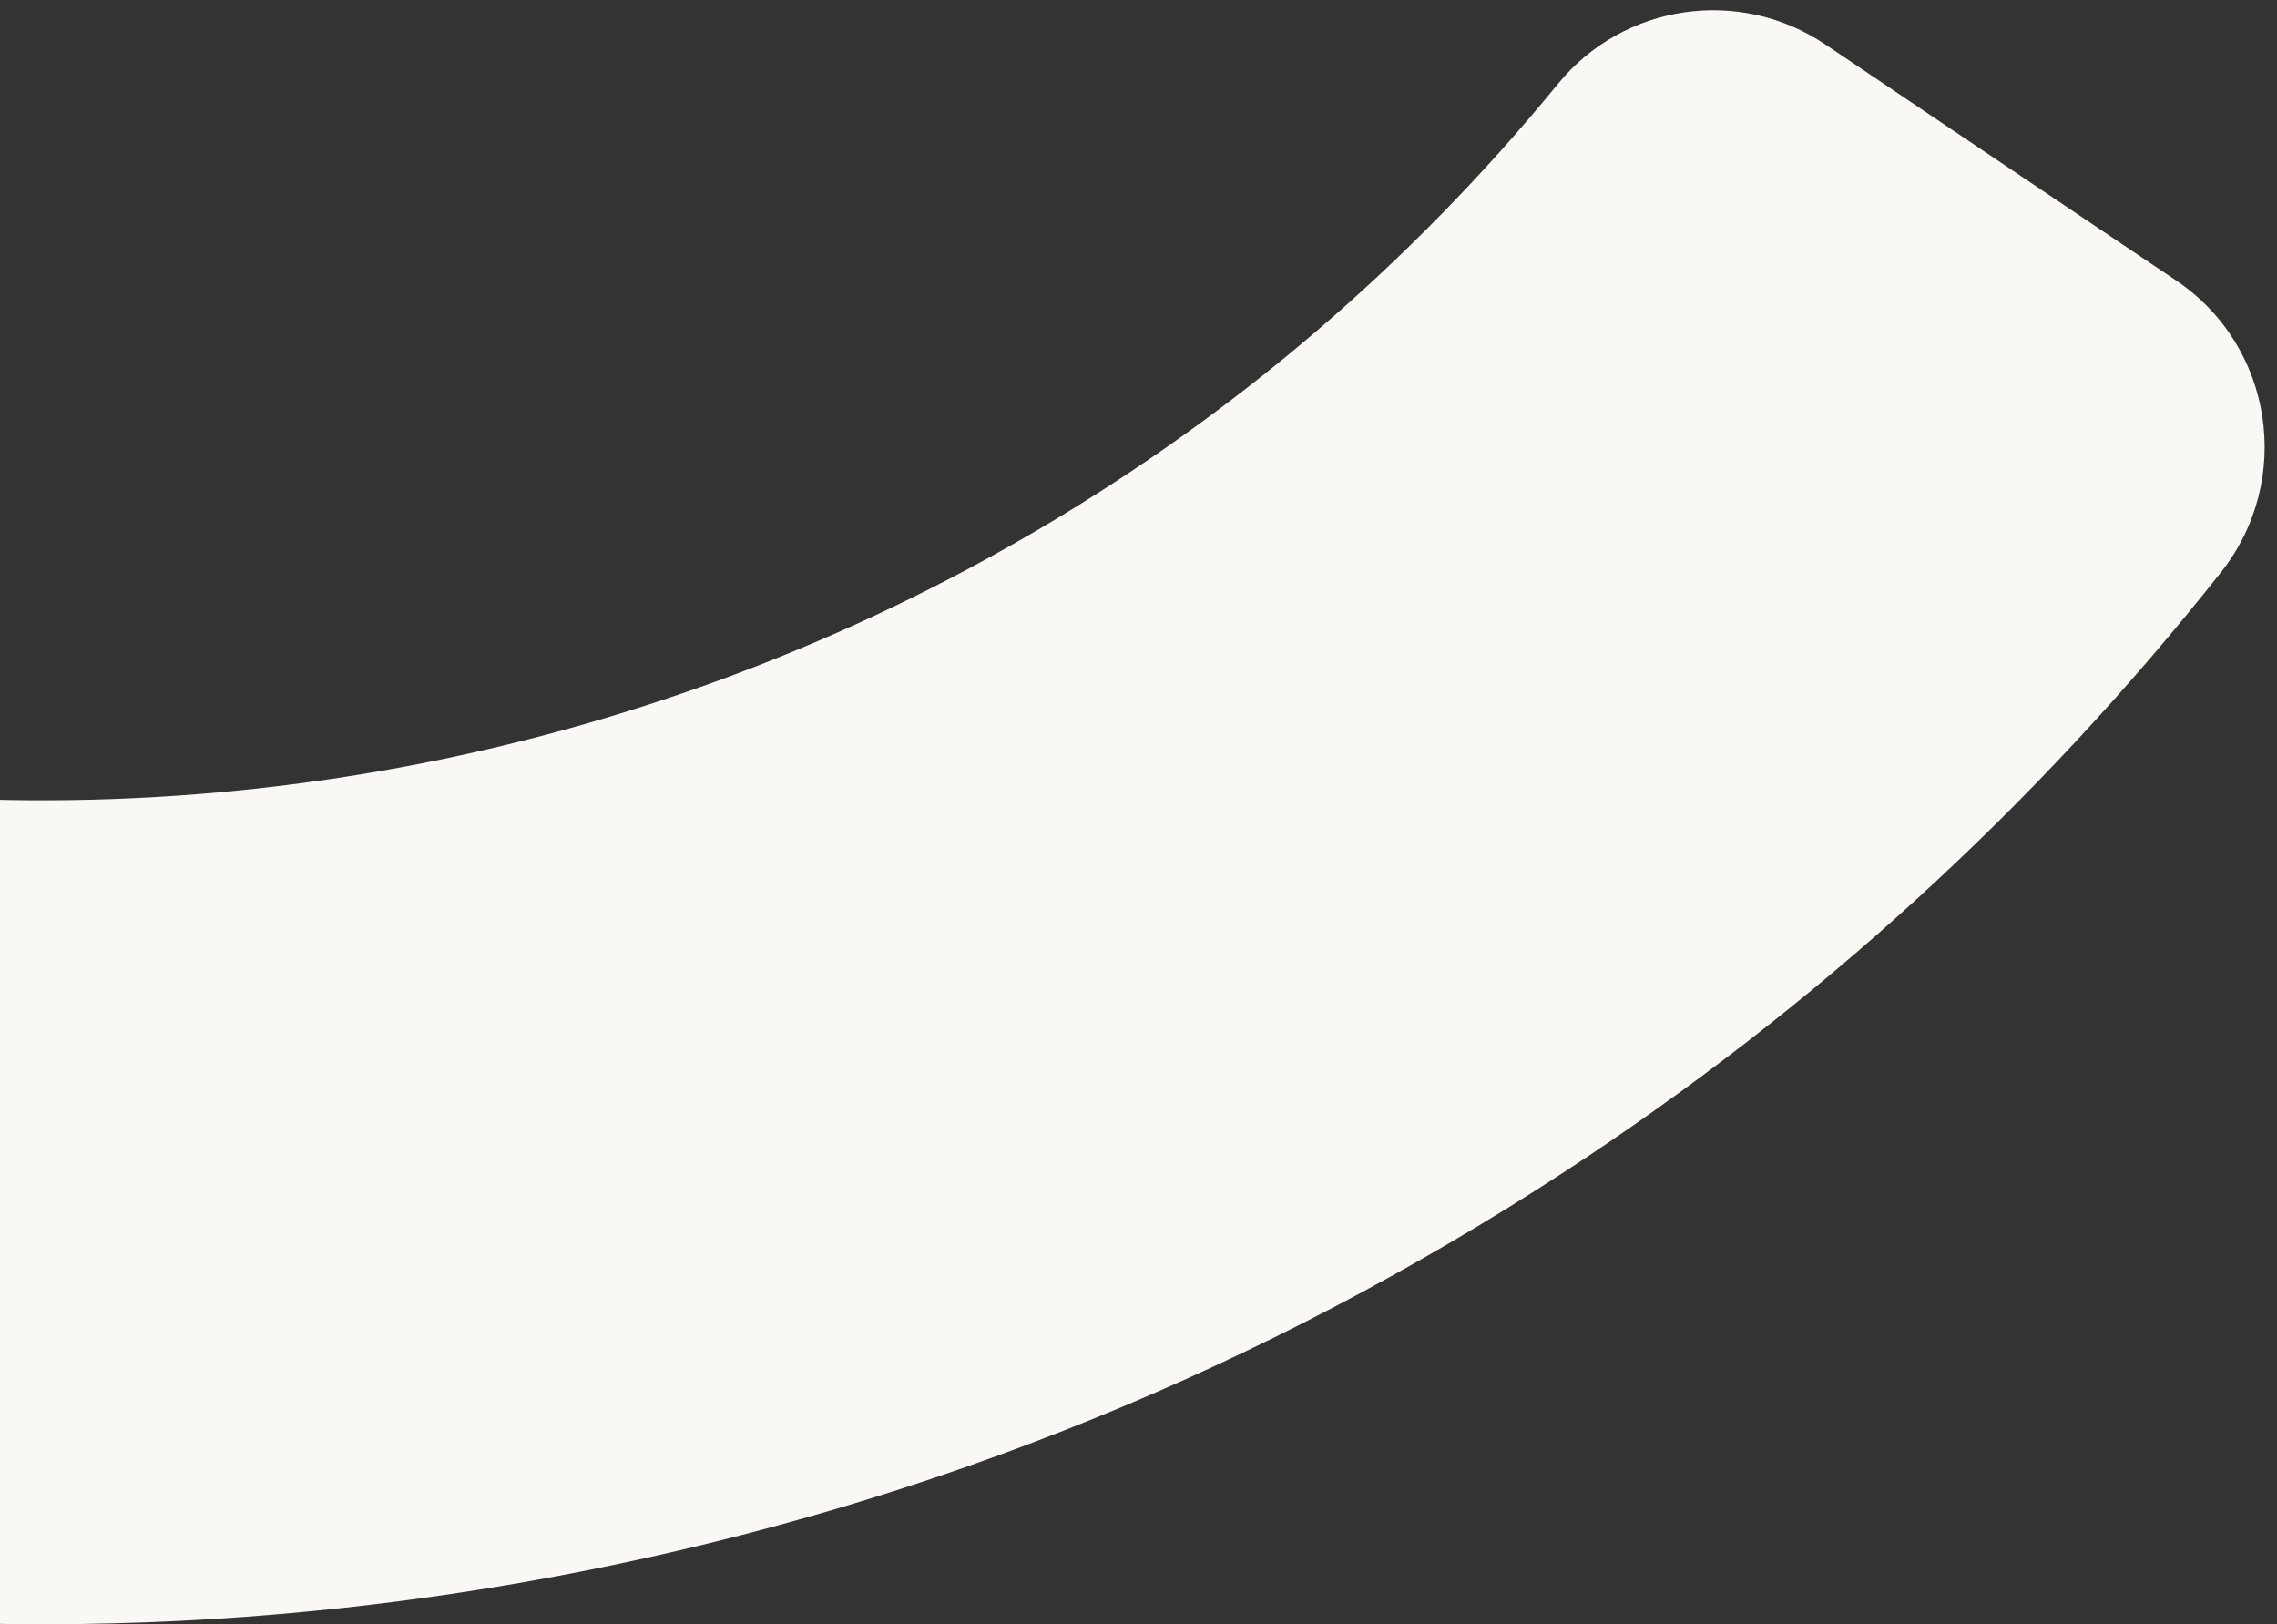 <svg width="150" height="107" viewBox="0 0 150 107" fill="none" xmlns="http://www.w3.org/2000/svg">
<rect x="0" y="0" width="150" height="107" fill="#333333" stroke="none"/>
<path id="Vector" d="M-58.562 37.085C-4.437 66.628 63.618 53.306 102.631 5.527C106.948 0.24 114.584 -0.88 120.247 2.931L143.351 18.474C149.758 22.786 151.105 31.632 146.313 37.694C134.096 53.146 119.595 66.397 103.064 77.191C83.259 90.124 61.407 98.995 38.107 103.557C14.807 108.119 -8.776 108.143 -31.987 103.632C-51.364 99.864 -69.783 93.064 -86.918 83.357C-93.636 79.549 -95.721 70.846 -91.41 64.435L-75.86 41.322C-72.047 35.658 -64.549 33.815 -58.562 37.085Z" fill="#FAF8F5"/>
</svg>
